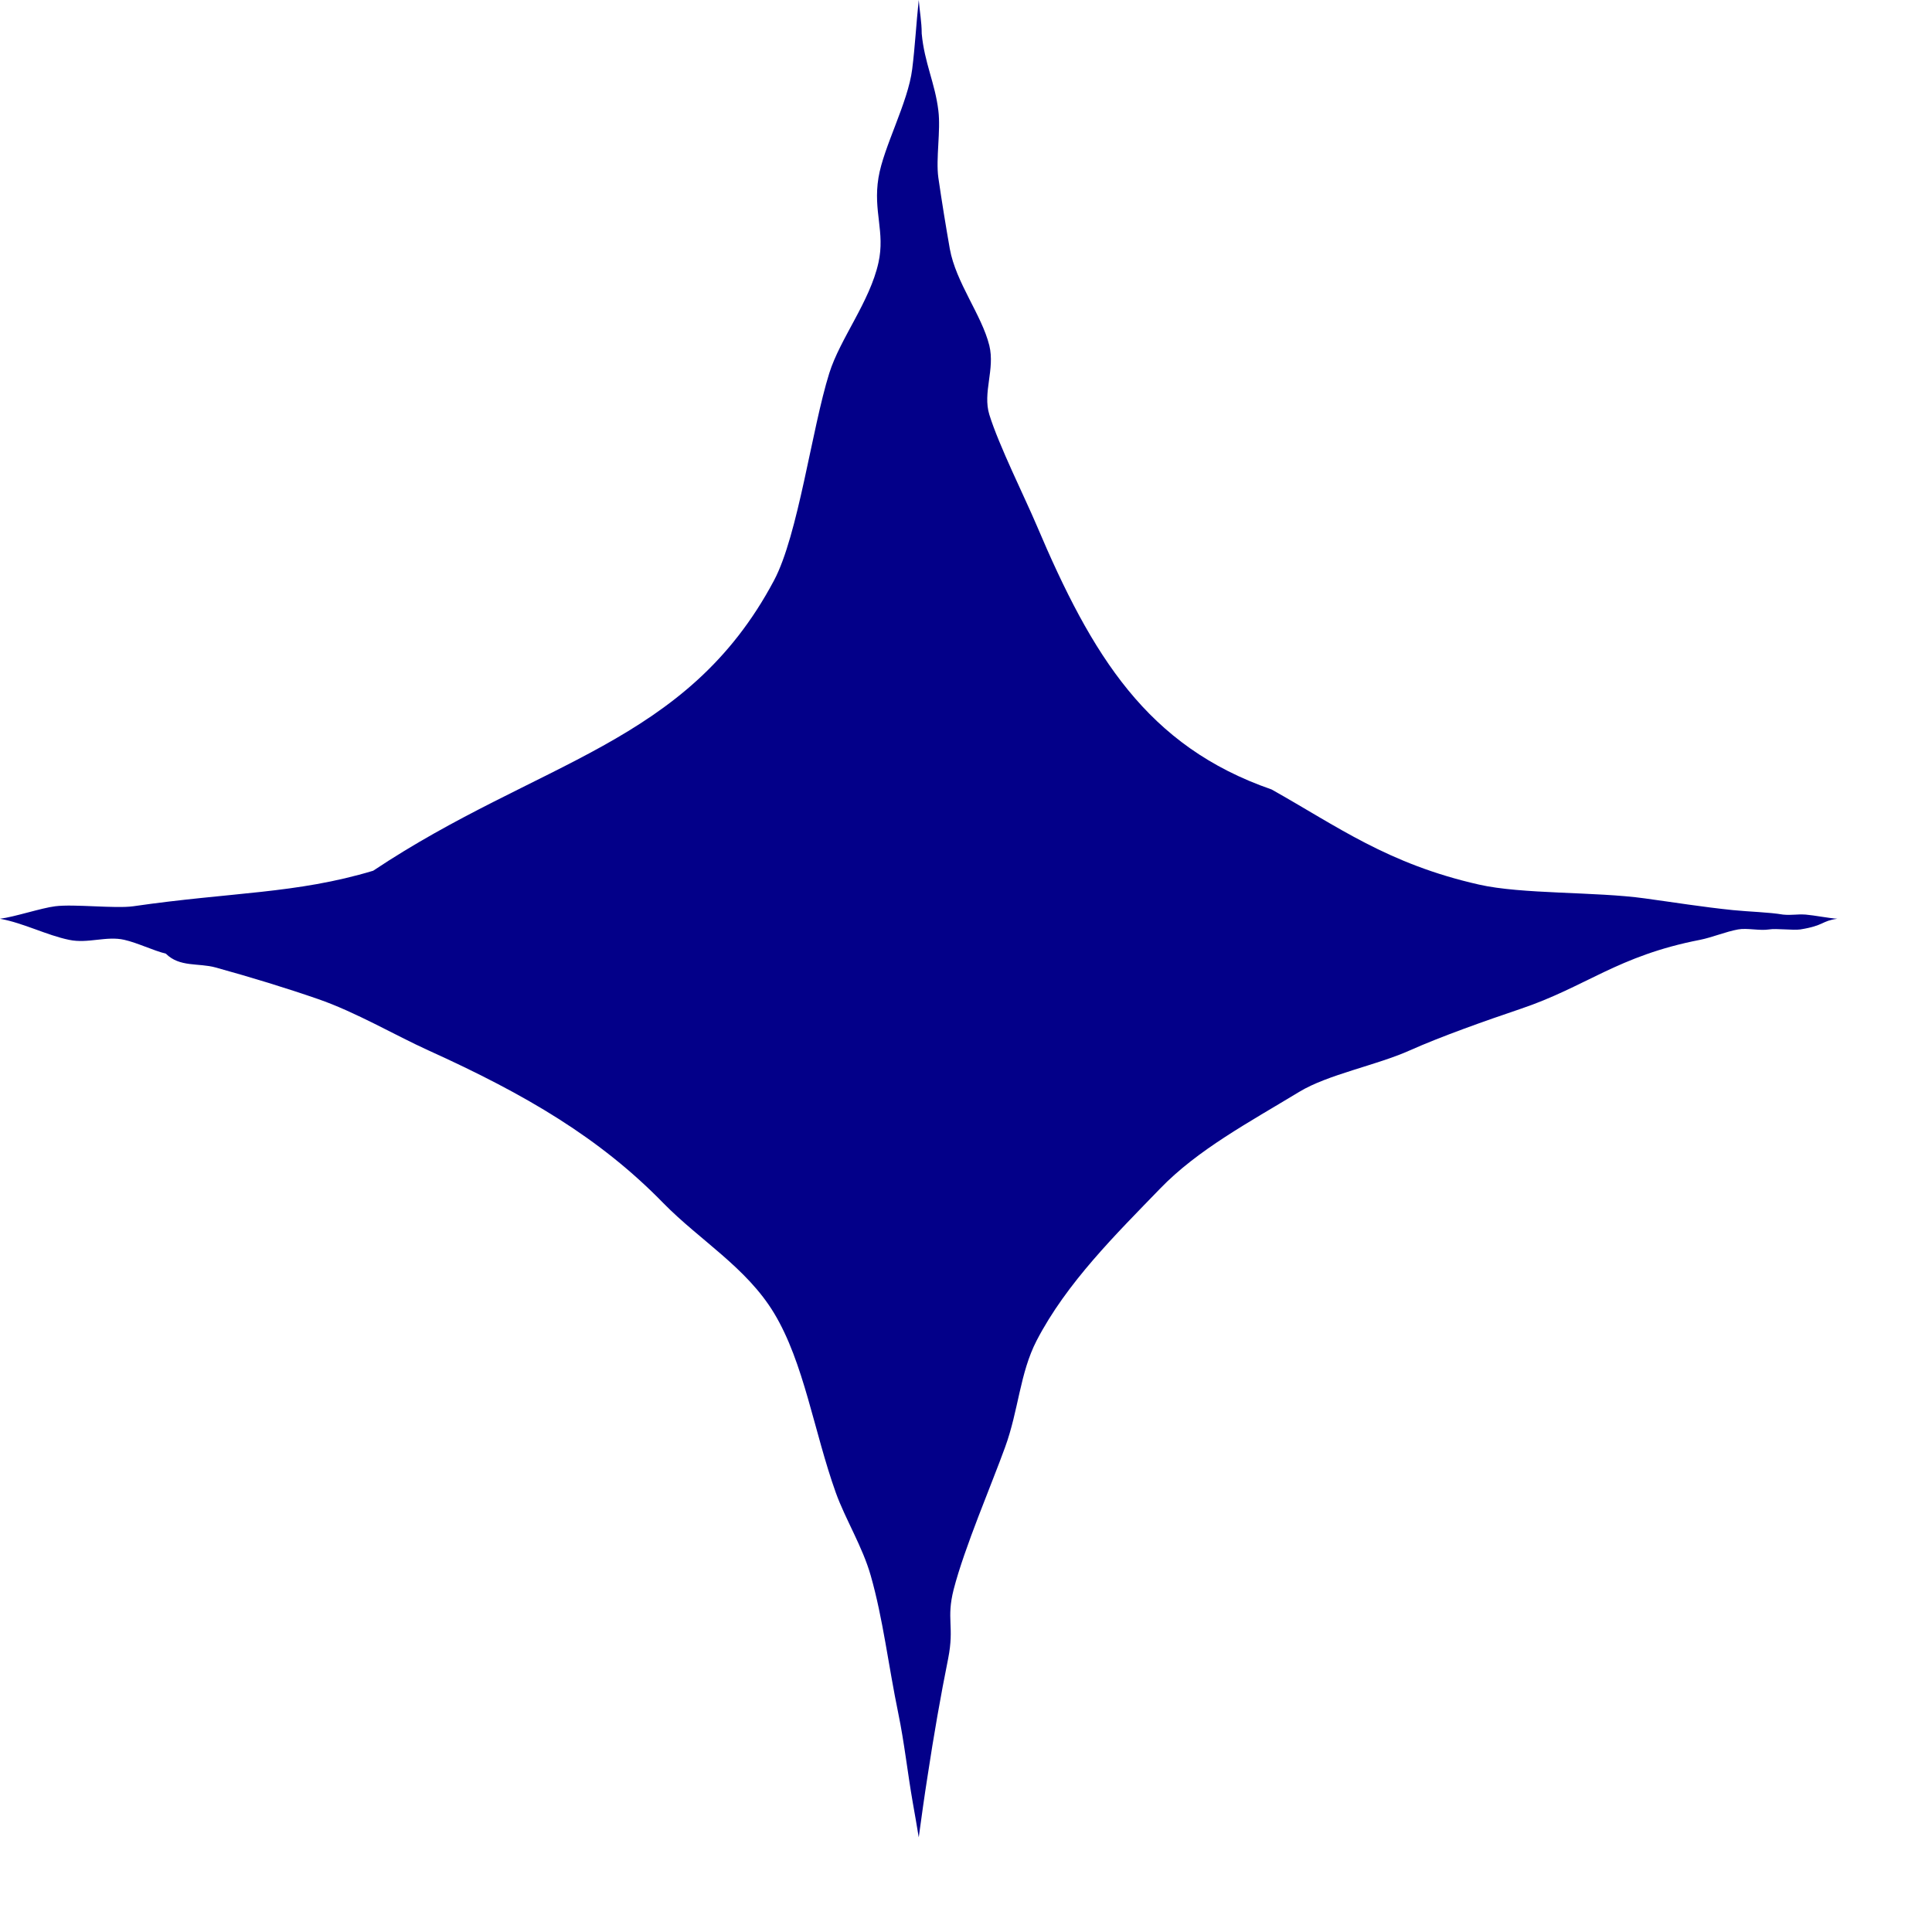 <svg width="13" height="13" viewBox="0 0 13 13" fill="none" xmlns="http://www.w3.org/2000/svg">
<path d="M0 6.182C0.094 6.171 0.28 6.109 0.372 6.098C0.499 6.082 0.775 6.115 0.897 6.098C1.559 6.002 1.993 6.015 2.511 5.859C3.627 5.115 4.62 5.012 5.208 3.906C5.371 3.6 5.462 2.888 5.58 2.511C5.653 2.278 5.853 2.03 5.911 1.767C5.957 1.56 5.874 1.423 5.911 1.196C5.945 0.988 6.11 0.691 6.138 0.465C6.157 0.314 6.165 0.159 6.182 2.23278e-07C6.188 0.076 6.202 0.147 6.202 0.226C6.22 0.422 6.292 0.56 6.314 0.744C6.331 0.881 6.296 1.066 6.314 1.196C6.338 1.361 6.364 1.52 6.391 1.674C6.432 1.902 6.606 2.119 6.657 2.325C6.696 2.486 6.611 2.641 6.657 2.79C6.721 2.997 6.897 3.35 6.975 3.534C7.348 4.414 7.719 5.022 8.556 5.312C9 5.561 9.337 5.813 9.951 5.952C10.24 6.018 10.736 5.999 11.067 6.045C11.258 6.071 11.456 6.103 11.661 6.124C11.771 6.135 11.904 6.138 11.997 6.154C12.059 6.16 12.087 6.15 12.15 6.154C12.209 6.159 12.303 6.178 12.363 6.182C12.255 6.197 12.276 6.228 12.114 6.254C12.066 6.261 11.951 6.246 11.904 6.254C11.841 6.264 11.756 6.243 11.695 6.254C11.612 6.269 11.52 6.308 11.439 6.324C10.883 6.432 10.673 6.64 10.23 6.789C9.993 6.869 9.694 6.975 9.486 7.068C9.263 7.168 8.934 7.23 8.742 7.347C8.404 7.552 8.059 7.736 7.806 7.998C7.512 8.302 7.177 8.631 6.975 9.021C6.862 9.24 6.854 9.489 6.763 9.738C6.673 9.987 6.489 10.415 6.417 10.695C6.366 10.896 6.423 10.942 6.38 11.16C6.329 11.413 6.283 11.677 6.241 11.954C6.22 12.087 6.201 12.224 6.182 12.363C6.169 12.285 6.156 12.207 6.142 12.13C6.106 11.924 6.085 11.725 6.045 11.532C5.977 11.203 5.942 10.893 5.859 10.602C5.804 10.408 5.688 10.222 5.624 10.044C5.477 9.633 5.41 9.169 5.208 8.835C5.023 8.529 4.708 8.345 4.464 8.096C4.037 7.658 3.539 7.365 2.883 7.068C2.66 6.967 2.394 6.81 2.139 6.722C1.922 6.647 1.693 6.577 1.451 6.51C1.336 6.478 1.209 6.51 1.116 6.417C1.031 6.396 0.925 6.344 0.837 6.324C0.716 6.296 0.592 6.351 0.465 6.324C0.314 6.293 0.159 6.211 0 6.182Z" fill="#030089"/>
</svg>

